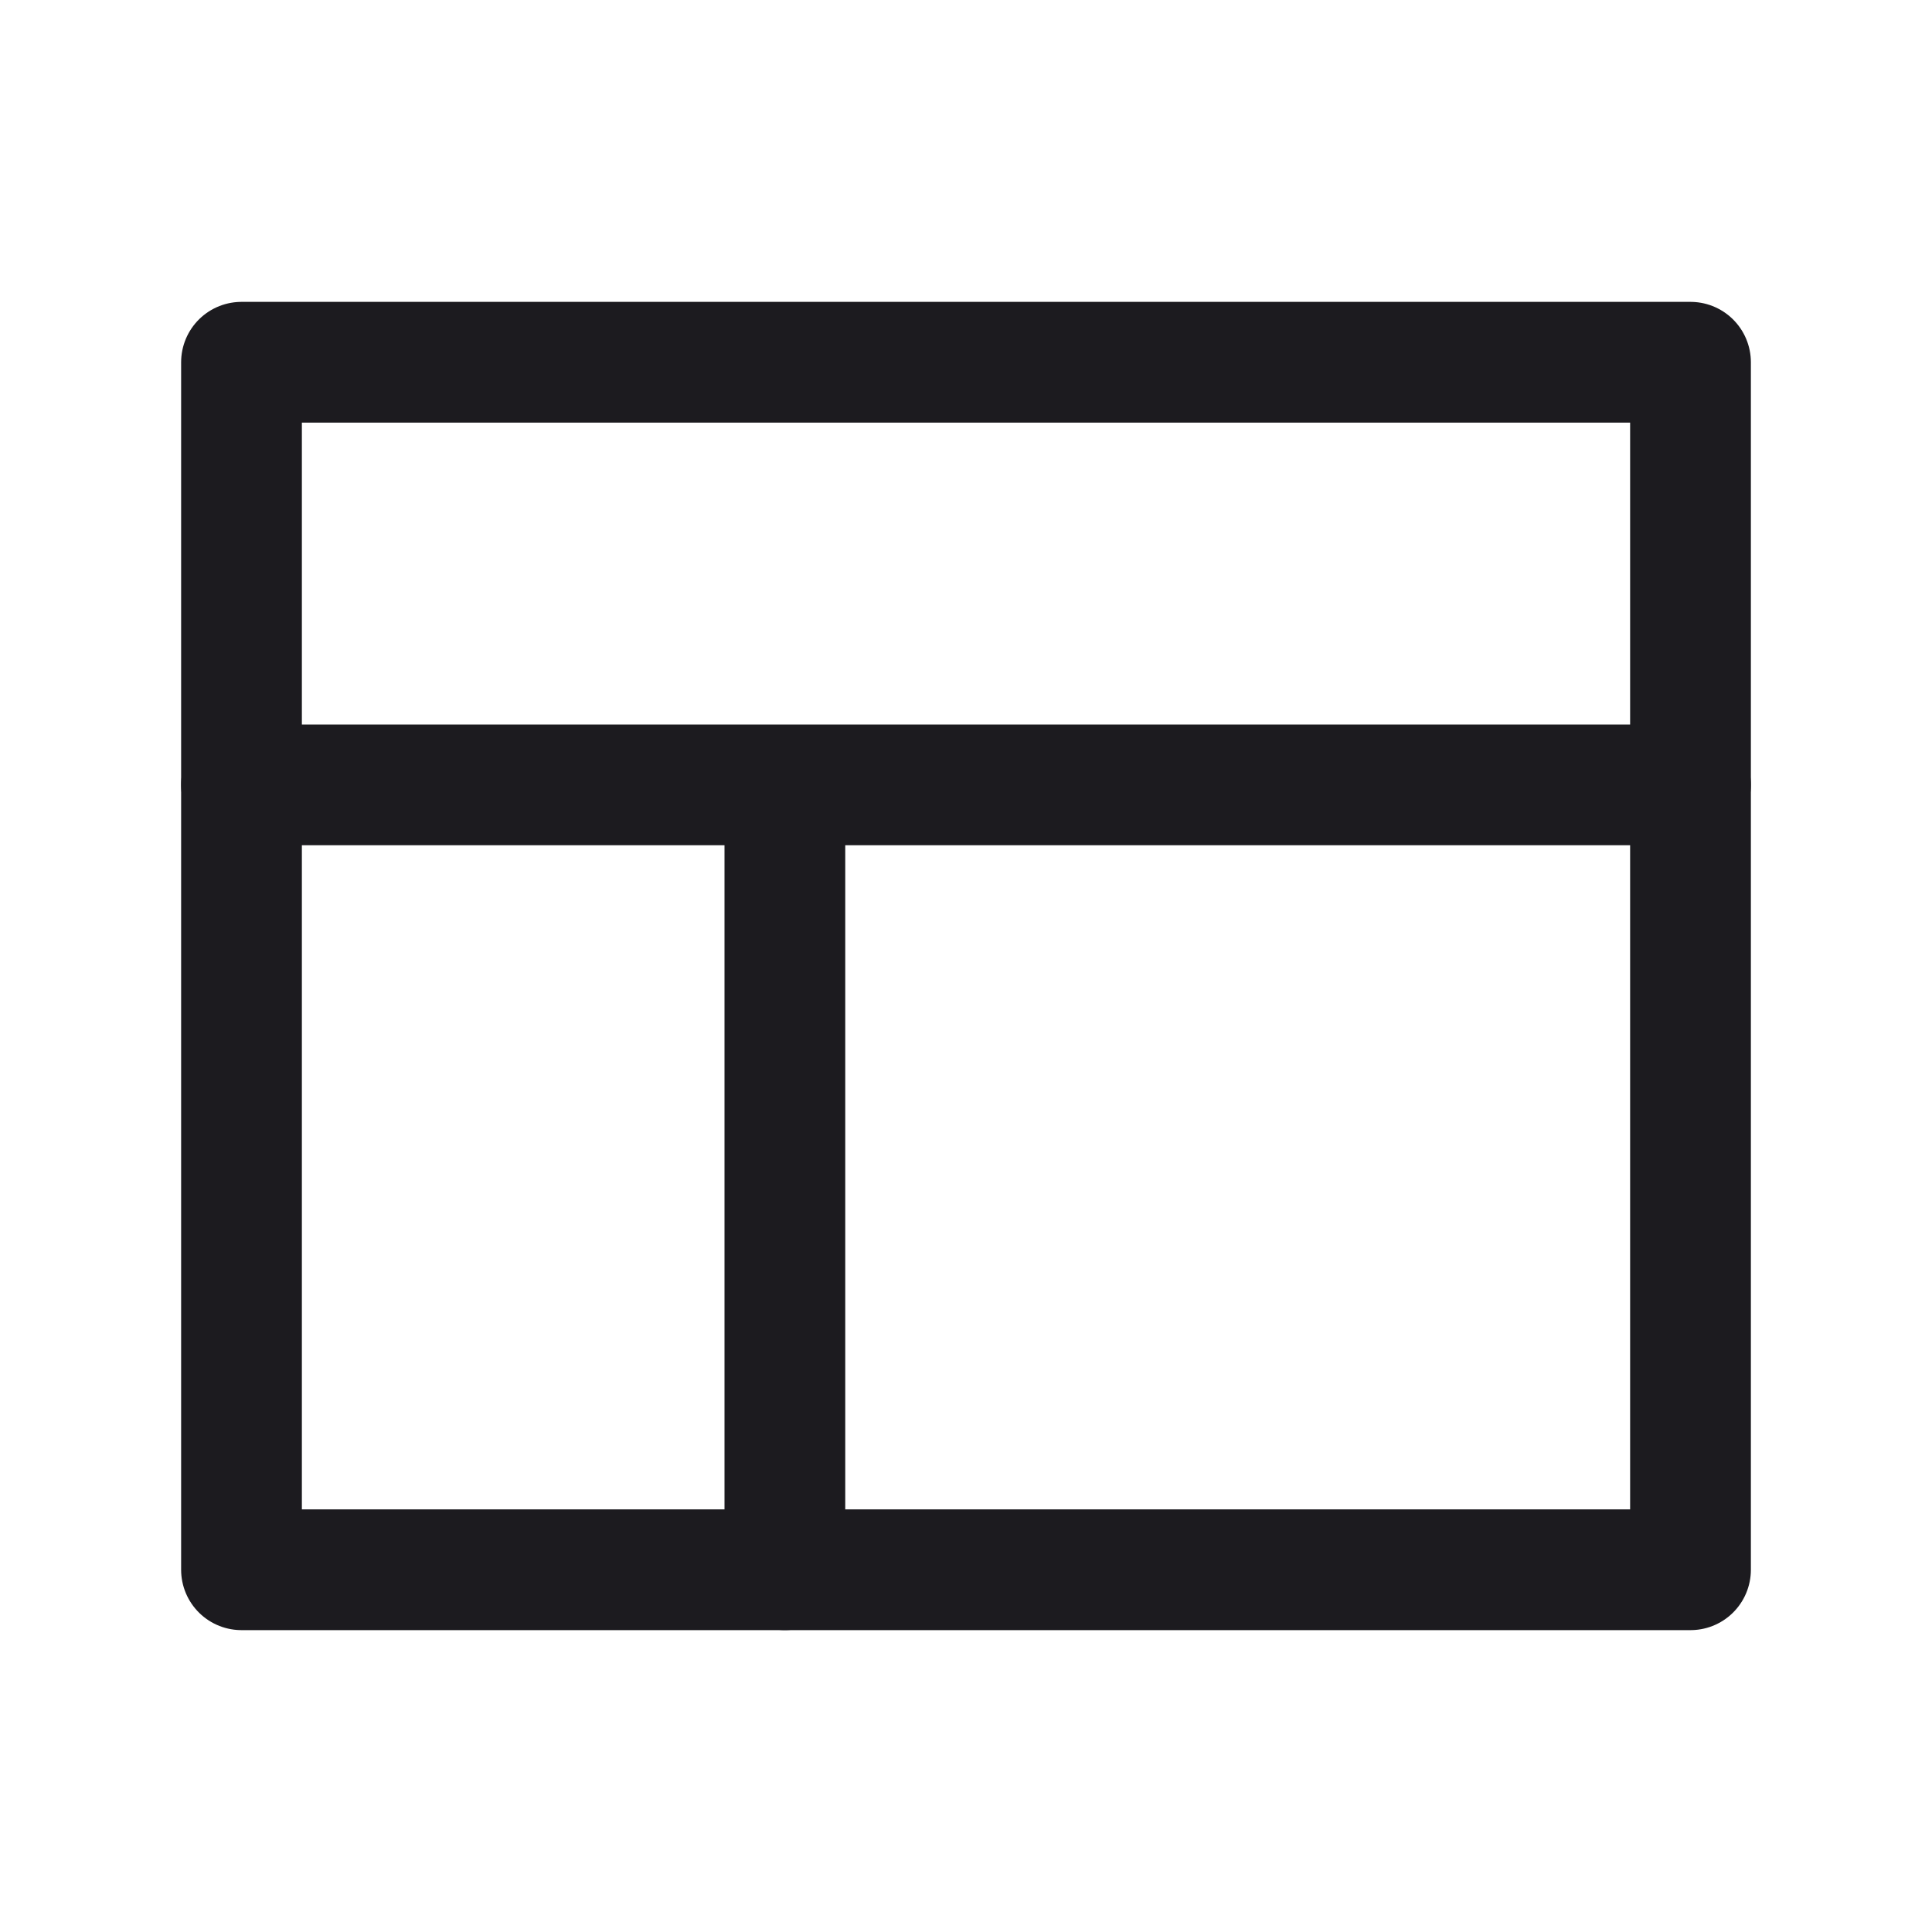 <svg xmlns="http://www.w3.org/2000/svg" width="32" height="32" fill="none"><path stroke="#1C1B1F" stroke-linecap="round" stroke-linejoin="round" stroke-width="2" d="M13 13v13M4 13h24"/><path stroke="#1C1B1F" stroke-linejoin="round" stroke-width="2" d="M4 6h24v20H4z"/></svg>